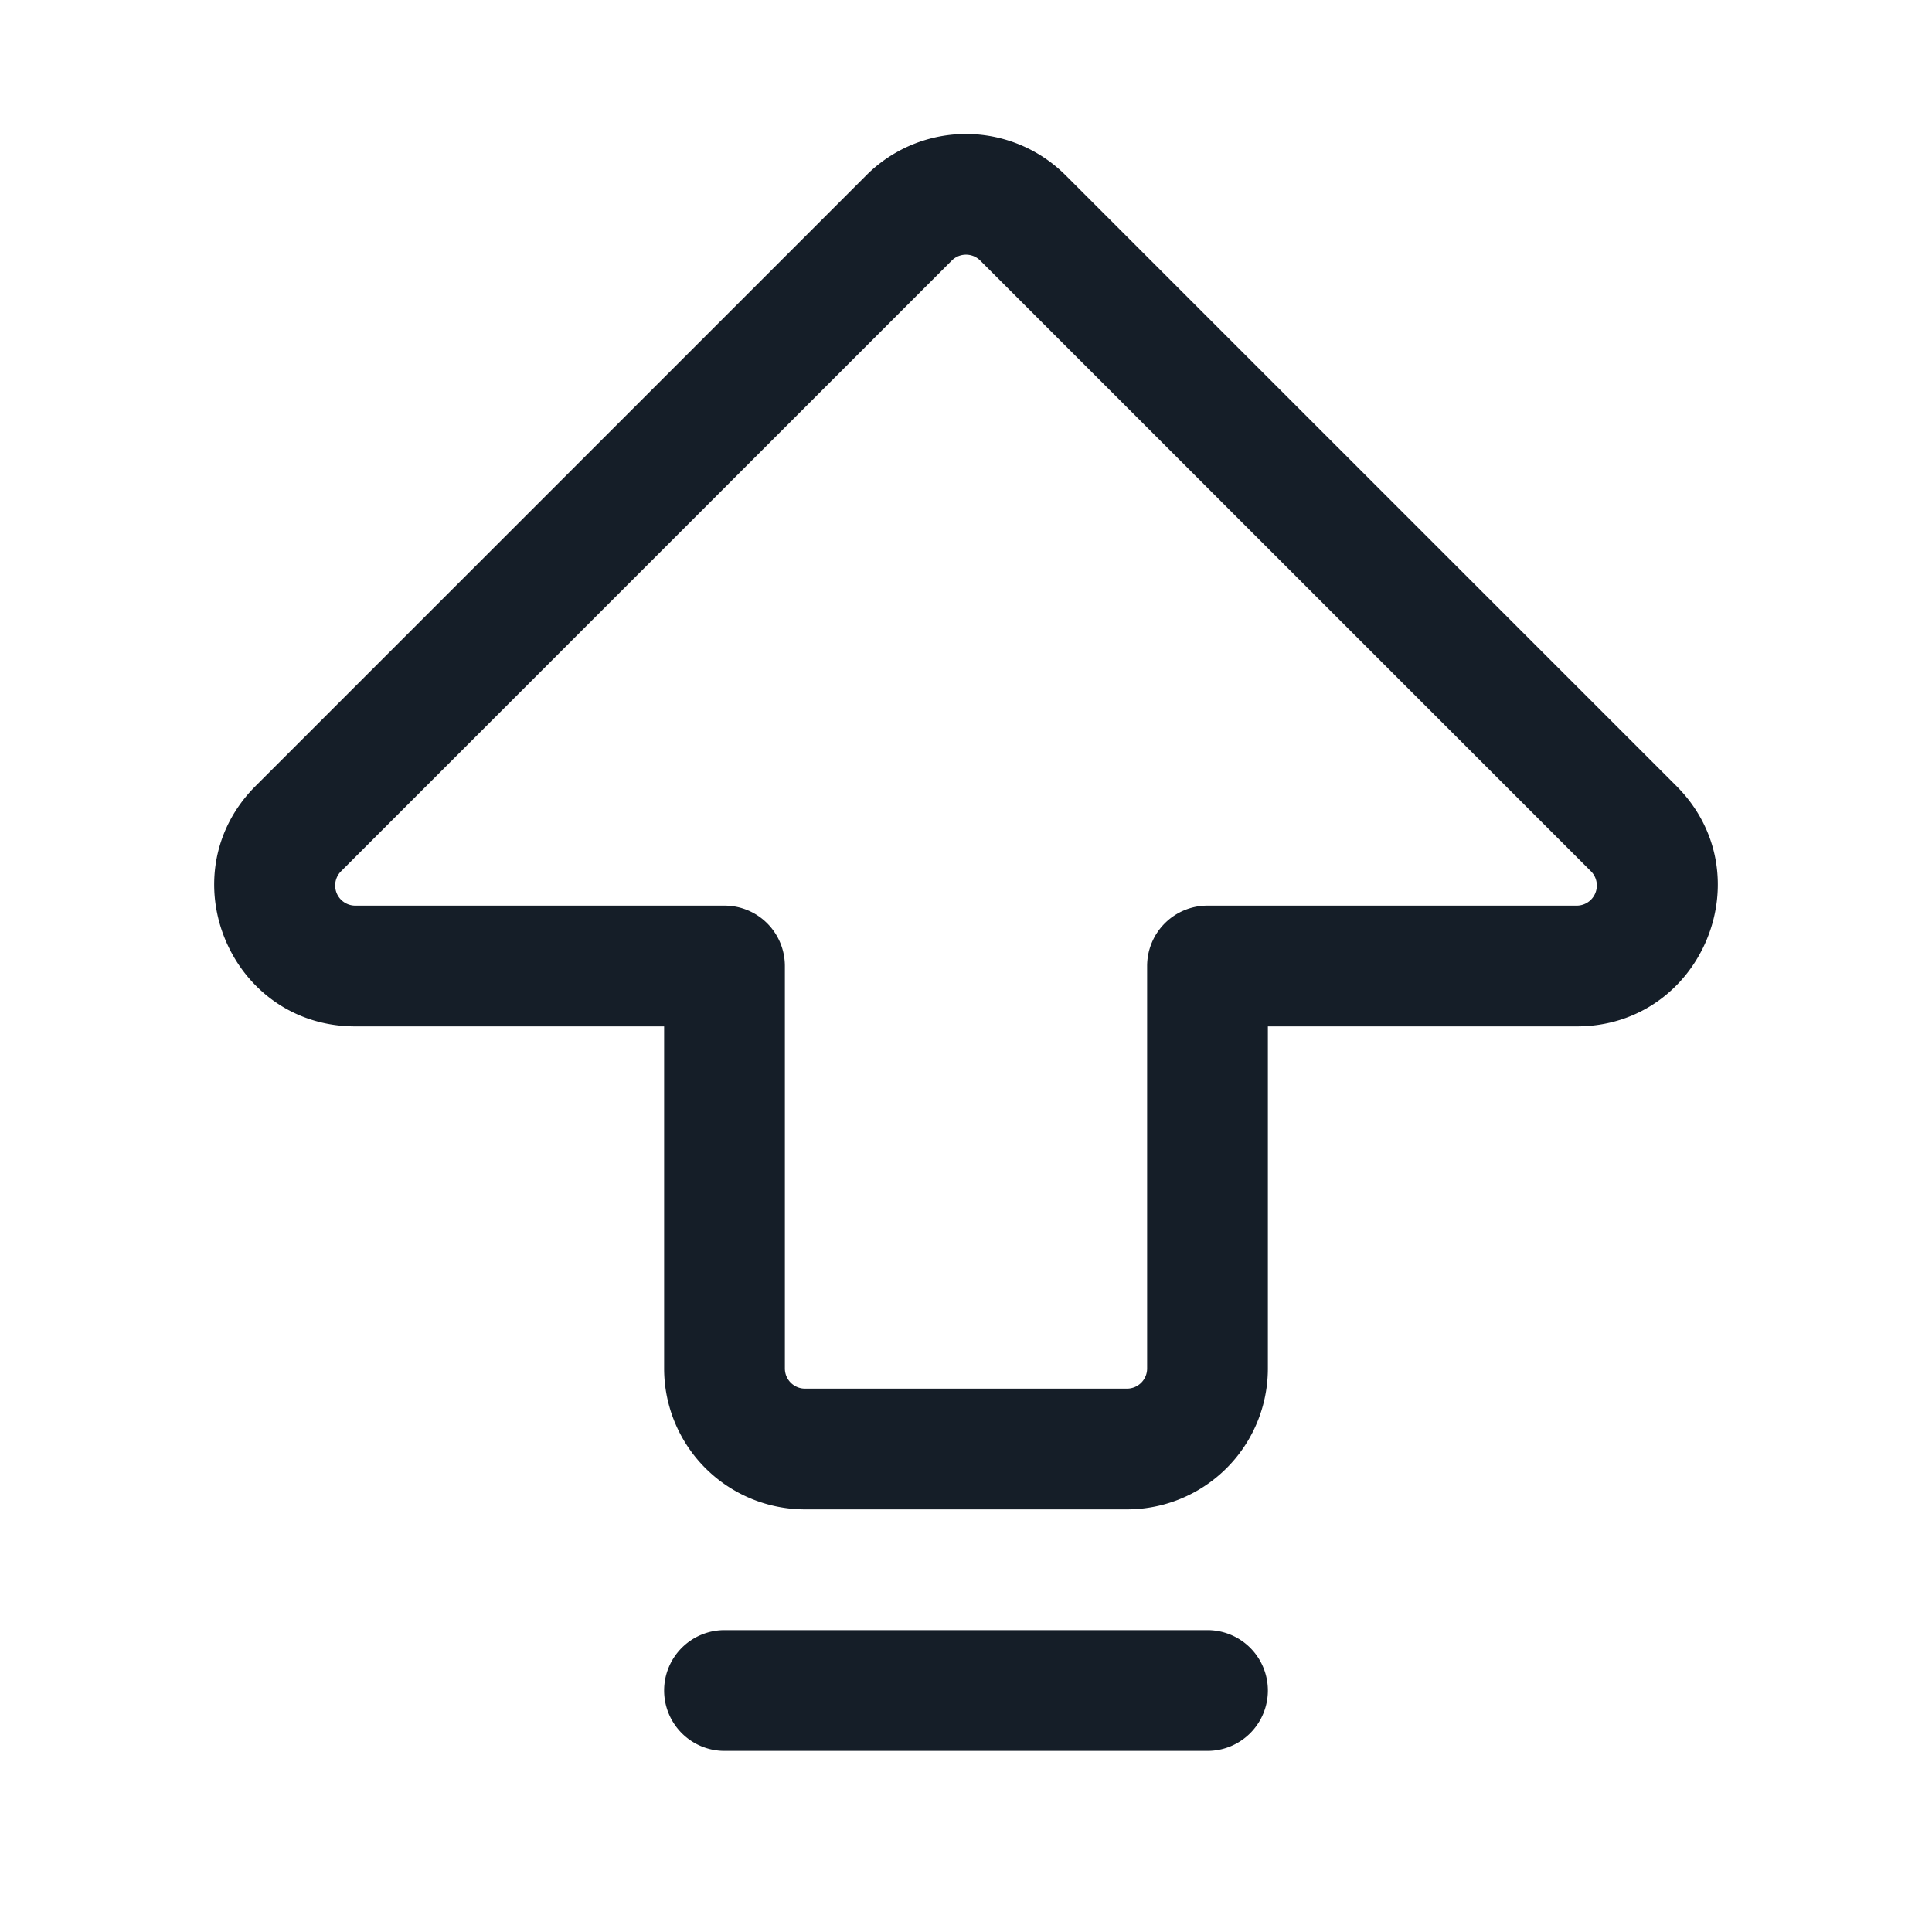 <svg viewBox="0 0 24 24" fill="none" xmlns="http://www.w3.org/2000/svg"><path fill-rule="evenodd" clip-rule="evenodd" d="M12.177 3.237a.25.25 0 0 0-.354 0l-7.586 7.586a.25.25 0 0 0 .177.427H9a.75.75 0 0 1 .75.75v5c0 .138.112.25.25.25h4a.25.25 0 0 0 .25-.25v-5a.75.75 0 0 1 .75-.75h4.586a.25.25 0 0 0 .177-.427l-7.586-7.586Zm-1.415-1.06a1.75 1.75 0 0 1 2.475 0l7.586 7.585c1.103 1.103.322 2.988-1.237 2.988H15.75V17A1.75 1.75 0 0 1 14 18.75h-4A1.75 1.75 0 0 1 8.25 17v-4.25H4.414c-1.559 0-2.34-1.885-1.237-2.988l7.585-7.585ZM8.25 21a.75.75 0 0 1 .75-.75h6a.75.75 0 1 1 0 1.5H9a.75.75 0 0 1-.75-.75Z" fill="#151E28"/></svg>